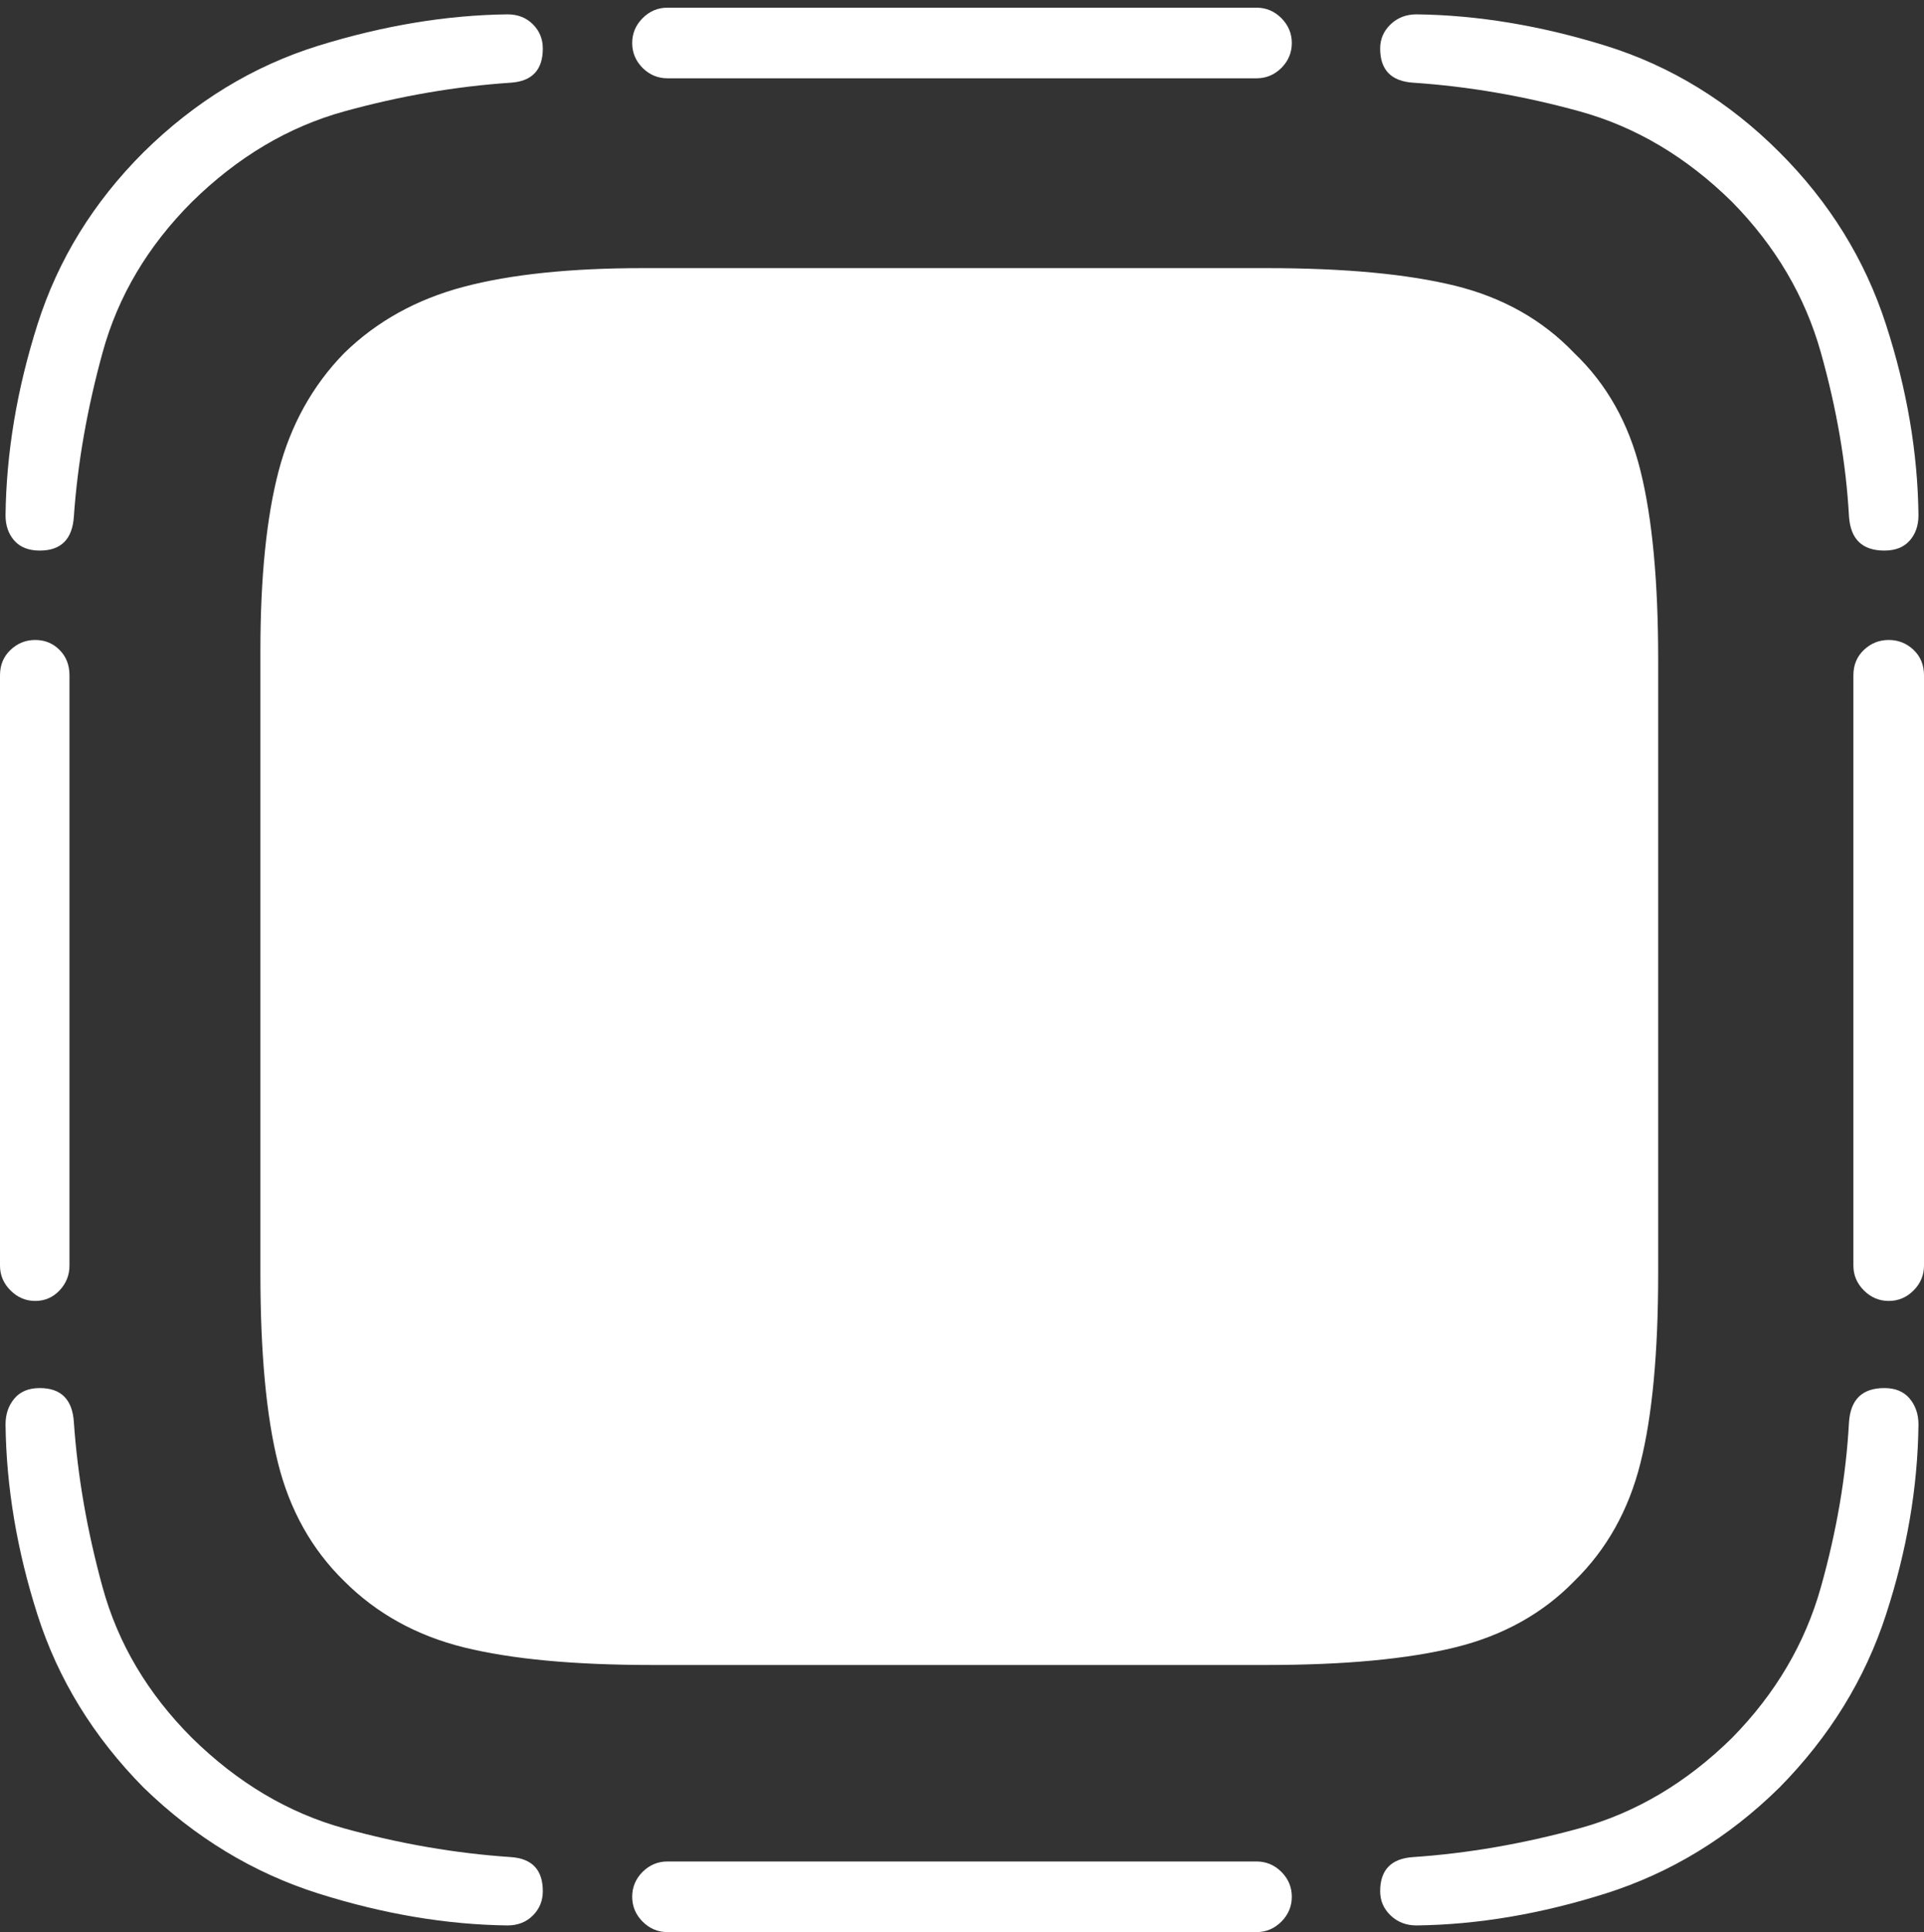 <?xml version="1.0" encoding="UTF-8"?>
<!--Generator: Apple Native CoreSVG 175-->
<!DOCTYPE svg
PUBLIC "-//W3C//DTD SVG 1.1//EN"
       "http://www.w3.org/Graphics/SVG/1.1/DTD/svg11.dtd">
<svg version="1.1" xmlns="http://www.w3.org/2000/svg" xmlns:xlink="http://www.w3.org/1999/xlink" width="17.031" height="17.1">
 <rect width="100%" height="100%" fill="#333333" stroke="none"/>
 <g>
  <rect height="17.1" opacity="0" width="17.031" x="0" y="0"/>
  <path d="M1.27 1.348Q0.605 2.012 0.332 2.871Q0.059 3.73 0.049 4.561Q0.049 4.697 0.127 4.785Q0.205 4.873 0.352 4.873Q0.635 4.873 0.654 4.57Q0.703 3.867 0.908 3.12Q1.113 2.373 1.699 1.787Q2.305 1.191 3.047 0.986Q3.789 0.781 4.521 0.732Q4.805 0.713 4.805 0.43Q4.805 0.303 4.717 0.215Q4.629 0.127 4.492 0.127Q3.682 0.137 2.817 0.405Q1.953 0.674 1.27 1.348ZM11.123 0.068L5.908 0.068Q5.781 0.068 5.688 0.161Q5.596 0.254 5.596 0.381Q5.596 0.508 5.688 0.601Q5.781 0.693 5.908 0.693L11.123 0.693Q11.25 0.693 11.343 0.601Q11.435 0.508 11.435 0.381Q11.435 0.254 11.343 0.161Q11.25 0.068 11.123 0.068ZM15.752 1.348Q15.078 0.674 14.214 0.405Q13.35 0.137 12.539 0.127Q12.402 0.127 12.31 0.215Q12.217 0.303 12.217 0.43Q12.217 0.713 12.51 0.732Q13.242 0.781 13.984 0.986Q14.727 1.191 15.332 1.787Q15.908 2.373 16.118 3.12Q16.328 3.867 16.367 4.57Q16.387 4.873 16.68 4.873Q16.826 4.873 16.904 4.785Q16.982 4.697 16.982 4.561Q16.973 3.73 16.694 2.871Q16.416 2.012 15.752 1.348ZM17.031 11.201L17.031 5.977Q17.031 5.84 16.939 5.752Q16.846 5.664 16.719 5.664Q16.592 5.664 16.499 5.752Q16.406 5.84 16.406 5.977L16.406 11.201Q16.406 11.328 16.499 11.421Q16.592 11.514 16.719 11.514Q16.846 11.514 16.939 11.421Q17.031 11.328 17.031 11.201ZM15.752 15.82Q16.416 15.146 16.694 14.292Q16.973 13.438 16.982 12.607Q16.982 12.471 16.904 12.378Q16.826 12.285 16.68 12.285Q16.387 12.285 16.367 12.588Q16.328 13.301 16.118 14.048Q15.908 14.795 15.332 15.381Q14.727 15.977 13.979 16.182Q13.232 16.387 12.51 16.436Q12.217 16.455 12.217 16.738Q12.217 16.865 12.31 16.953Q12.402 17.041 12.539 17.041Q13.35 17.031 14.214 16.758Q15.078 16.484 15.752 15.82ZM5.908 17.1L11.123 17.1Q11.25 17.1 11.343 17.007Q11.435 16.914 11.435 16.787Q11.435 16.66 11.343 16.567Q11.25 16.475 11.123 16.475L5.908 16.475Q5.781 16.475 5.688 16.567Q5.596 16.66 5.596 16.787Q5.596 16.914 5.688 17.007Q5.781 17.1 5.908 17.1ZM1.27 15.82Q1.953 16.484 2.817 16.758Q3.682 17.031 4.492 17.041Q4.629 17.041 4.717 16.953Q4.805 16.865 4.805 16.738Q4.805 16.455 4.521 16.436Q3.789 16.387 3.047 16.182Q2.305 15.977 1.699 15.381Q1.113 14.795 0.908 14.048Q0.703 13.301 0.654 12.588Q0.635 12.285 0.352 12.285Q0.205 12.285 0.127 12.378Q0.049 12.471 0.049 12.607Q0.059 13.438 0.332 14.292Q0.605 15.146 1.27 15.82ZM0 5.977L0 11.201Q0 11.328 0.093 11.421Q0.186 11.514 0.312 11.514Q0.439 11.514 0.527 11.421Q0.615 11.328 0.615 11.201L0.615 5.977Q0.615 5.84 0.527 5.752Q0.439 5.664 0.312 5.664Q0.186 5.664 0.093 5.752Q0 5.84 0 5.977ZM13.935 3.125Q13.516 2.686 12.881 2.529Q12.246 2.373 11.211 2.373L5.693 2.373Q4.727 2.373 4.102 2.539Q3.477 2.705 3.047 3.125Q2.627 3.555 2.466 4.17Q2.305 4.785 2.305 5.762L2.305 11.27Q2.305 12.324 2.461 12.949Q2.617 13.574 3.047 13.994Q3.477 14.424 4.106 14.58Q4.736 14.736 5.771 14.736L11.211 14.736Q12.246 14.736 12.881 14.58Q13.516 14.424 13.935 13.994Q14.365 13.574 14.521 12.949Q14.678 12.324 14.678 11.27L14.678 5.84Q14.678 4.795 14.521 4.165Q14.365 3.535 13.935 3.125Z" fill="#ffffff"/>
 </g>
</svg>
